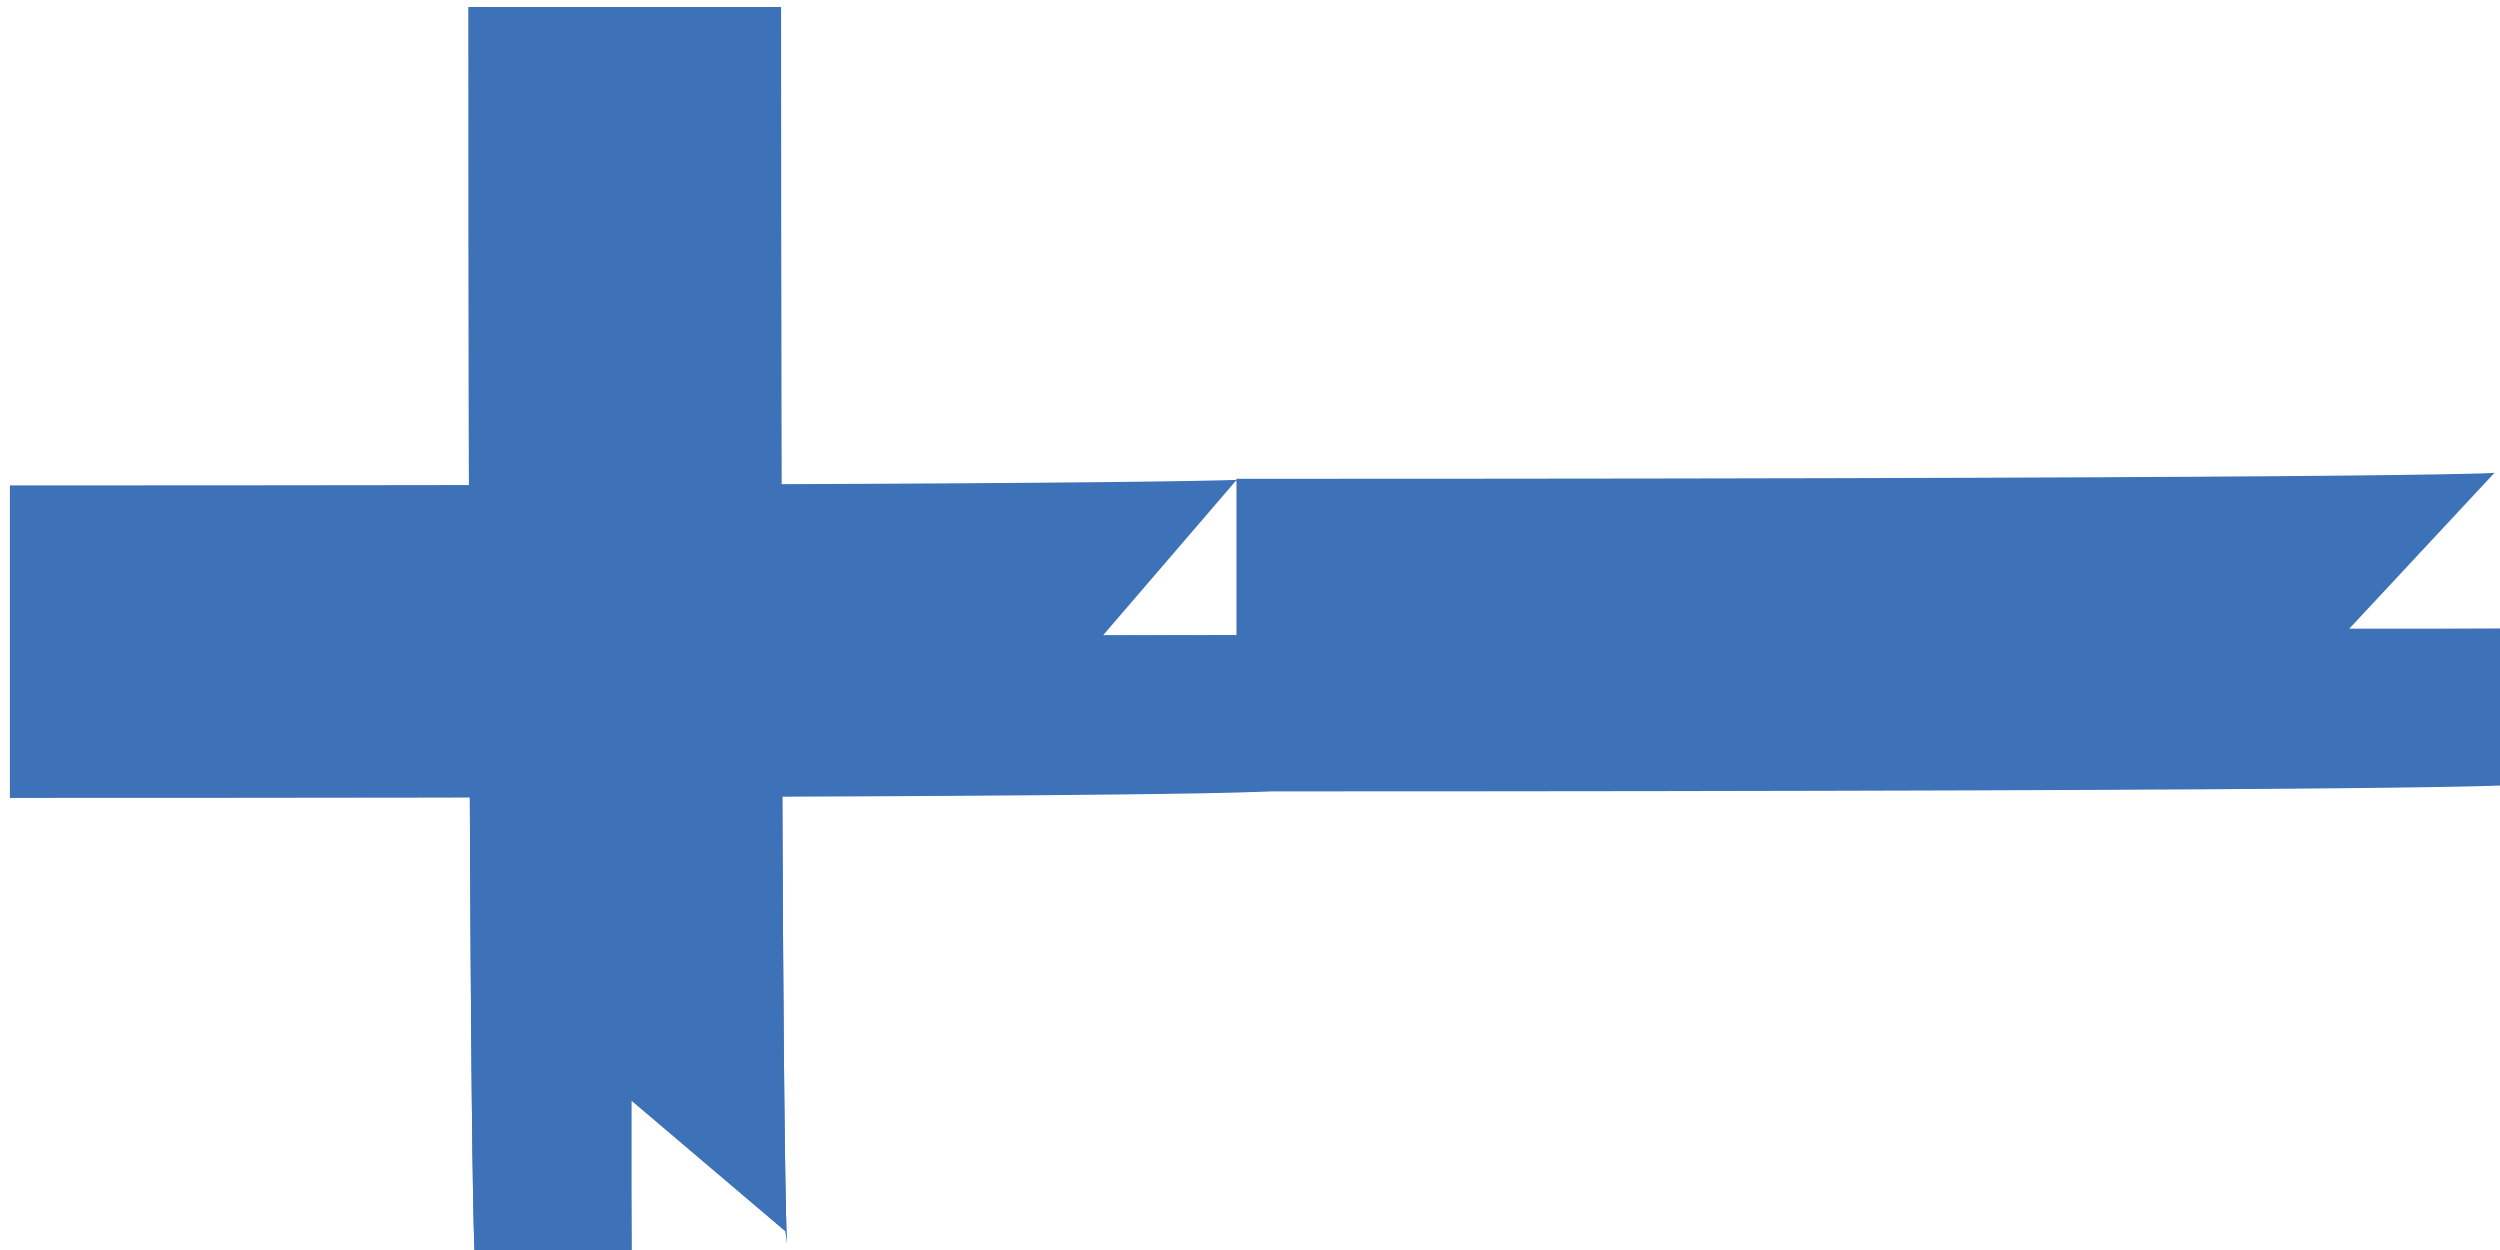 <?xml version="1.0" encoding="UTF-8" standalone="no"?>
<!-- Created with Inkscape (http://www.inkscape.org/) -->

<svg
   xmlns:dc="http://purl.org/dc/elements/1.1/"
   xmlns:cc="http://creativecommons.org/ns#"
   xmlns:rdf="http://www.w3.org/1999/02/22-rdf-syntax-ns#"
   xmlns:svg="http://www.w3.org/2000/svg"
   xmlns="http://www.w3.org/2000/svg"
   xmlns:sodipodi="http://sodipodi.sourceforge.net/DTD/sodipodi-0.dtd"
   xmlns:inkscape="http://www.inkscape.org/namespaces/inkscape"
   width="24"
   height="12"
   id="svg2"
   version="1.1"
   inkscape:version="0.48.4 r9939"
   sodipodi:docname="plus-icon.svg">
  <defs
     id="defs4" />
  <sodipodi:namedview
     id="base"
     pagecolor="#ffffff"
     bordercolor="#666666"
     borderopacity="1.0"
     inkscape:pageopacity="0.0"
     inkscape:pageshadow="2"
     inkscape:zoom="15.839192"
     inkscape:cx="-6.8839733"
     inkscape:cy="4.5885182"
     inkscape:document-units="px"
     inkscape:current-layer="layer1"
     showgrid="false"
     inkscape:window-width="1505"
     inkscape:window-height="615"
     inkscape:window-x="225"
     inkscape:window-y="225"
     inkscape:window-maximized="0" />
  <g
     inkscape:label="Layer 1"
     inkscape:groupmode="layer"
     id="layer1"
     transform="translate(0,-1040.362)">
    <path
       style="fill:#3d71b8;fill-opacity:1;stroke:#3d71b8;stroke-width:3;stroke-linecap:butt;stroke-linejoin:miter;stroke-miterlimit:4;stroke-opacity:1;stroke-dasharray:none"
       d="m 5.998,0.068 c 0,11.996 0.063,11.996 0.063,11.996"
       id="path2984"
       inkscape:connector-curvature="0"
       transform="translate(0,1040.362)" />
    <path
       transform="translate(0,1040.362)"
       inkscape:connector-curvature="0"
       id="path3754"
       d="m 5.998,0.068 c 0,11.996 0.063,11.996 0.063,11.996"
       style="fill:#3d71b8;fill-opacity:1;stroke:#3d71b8;stroke-width:3;stroke-linecap:butt;stroke-linejoin:miter;stroke-miterlimit:4;stroke-opacity:1;stroke-dasharray:none" />
    <path
       style="fill:#3d71b8;fill-opacity:1;stroke:#3d71b8;stroke-width:3;stroke-linecap:butt;stroke-linejoin:miter;stroke-miterlimit:4;stroke-opacity:1;stroke-dasharray:none"
       d="m 0.095,1046.522 c 11.996,0 11.996,-0.063 11.996,-0.063"
       id="path3756"
       inkscape:connector-curvature="0" />
    <path
       style="fill:#3d71b8;fill-opacity:1;stroke:#3d71b8;stroke-width:3.001;stroke-linecap:butt;stroke-linejoin:miter;stroke-miterlimit:4;stroke-opacity:1;stroke-dasharray:none"
       d="m 11.87,1046.459 c 12.184,0 12.184,-0.062 12.184,-0.062"
       id="path3756-1"
       inkscape:connector-curvature="0" />
  </g>
</svg>
